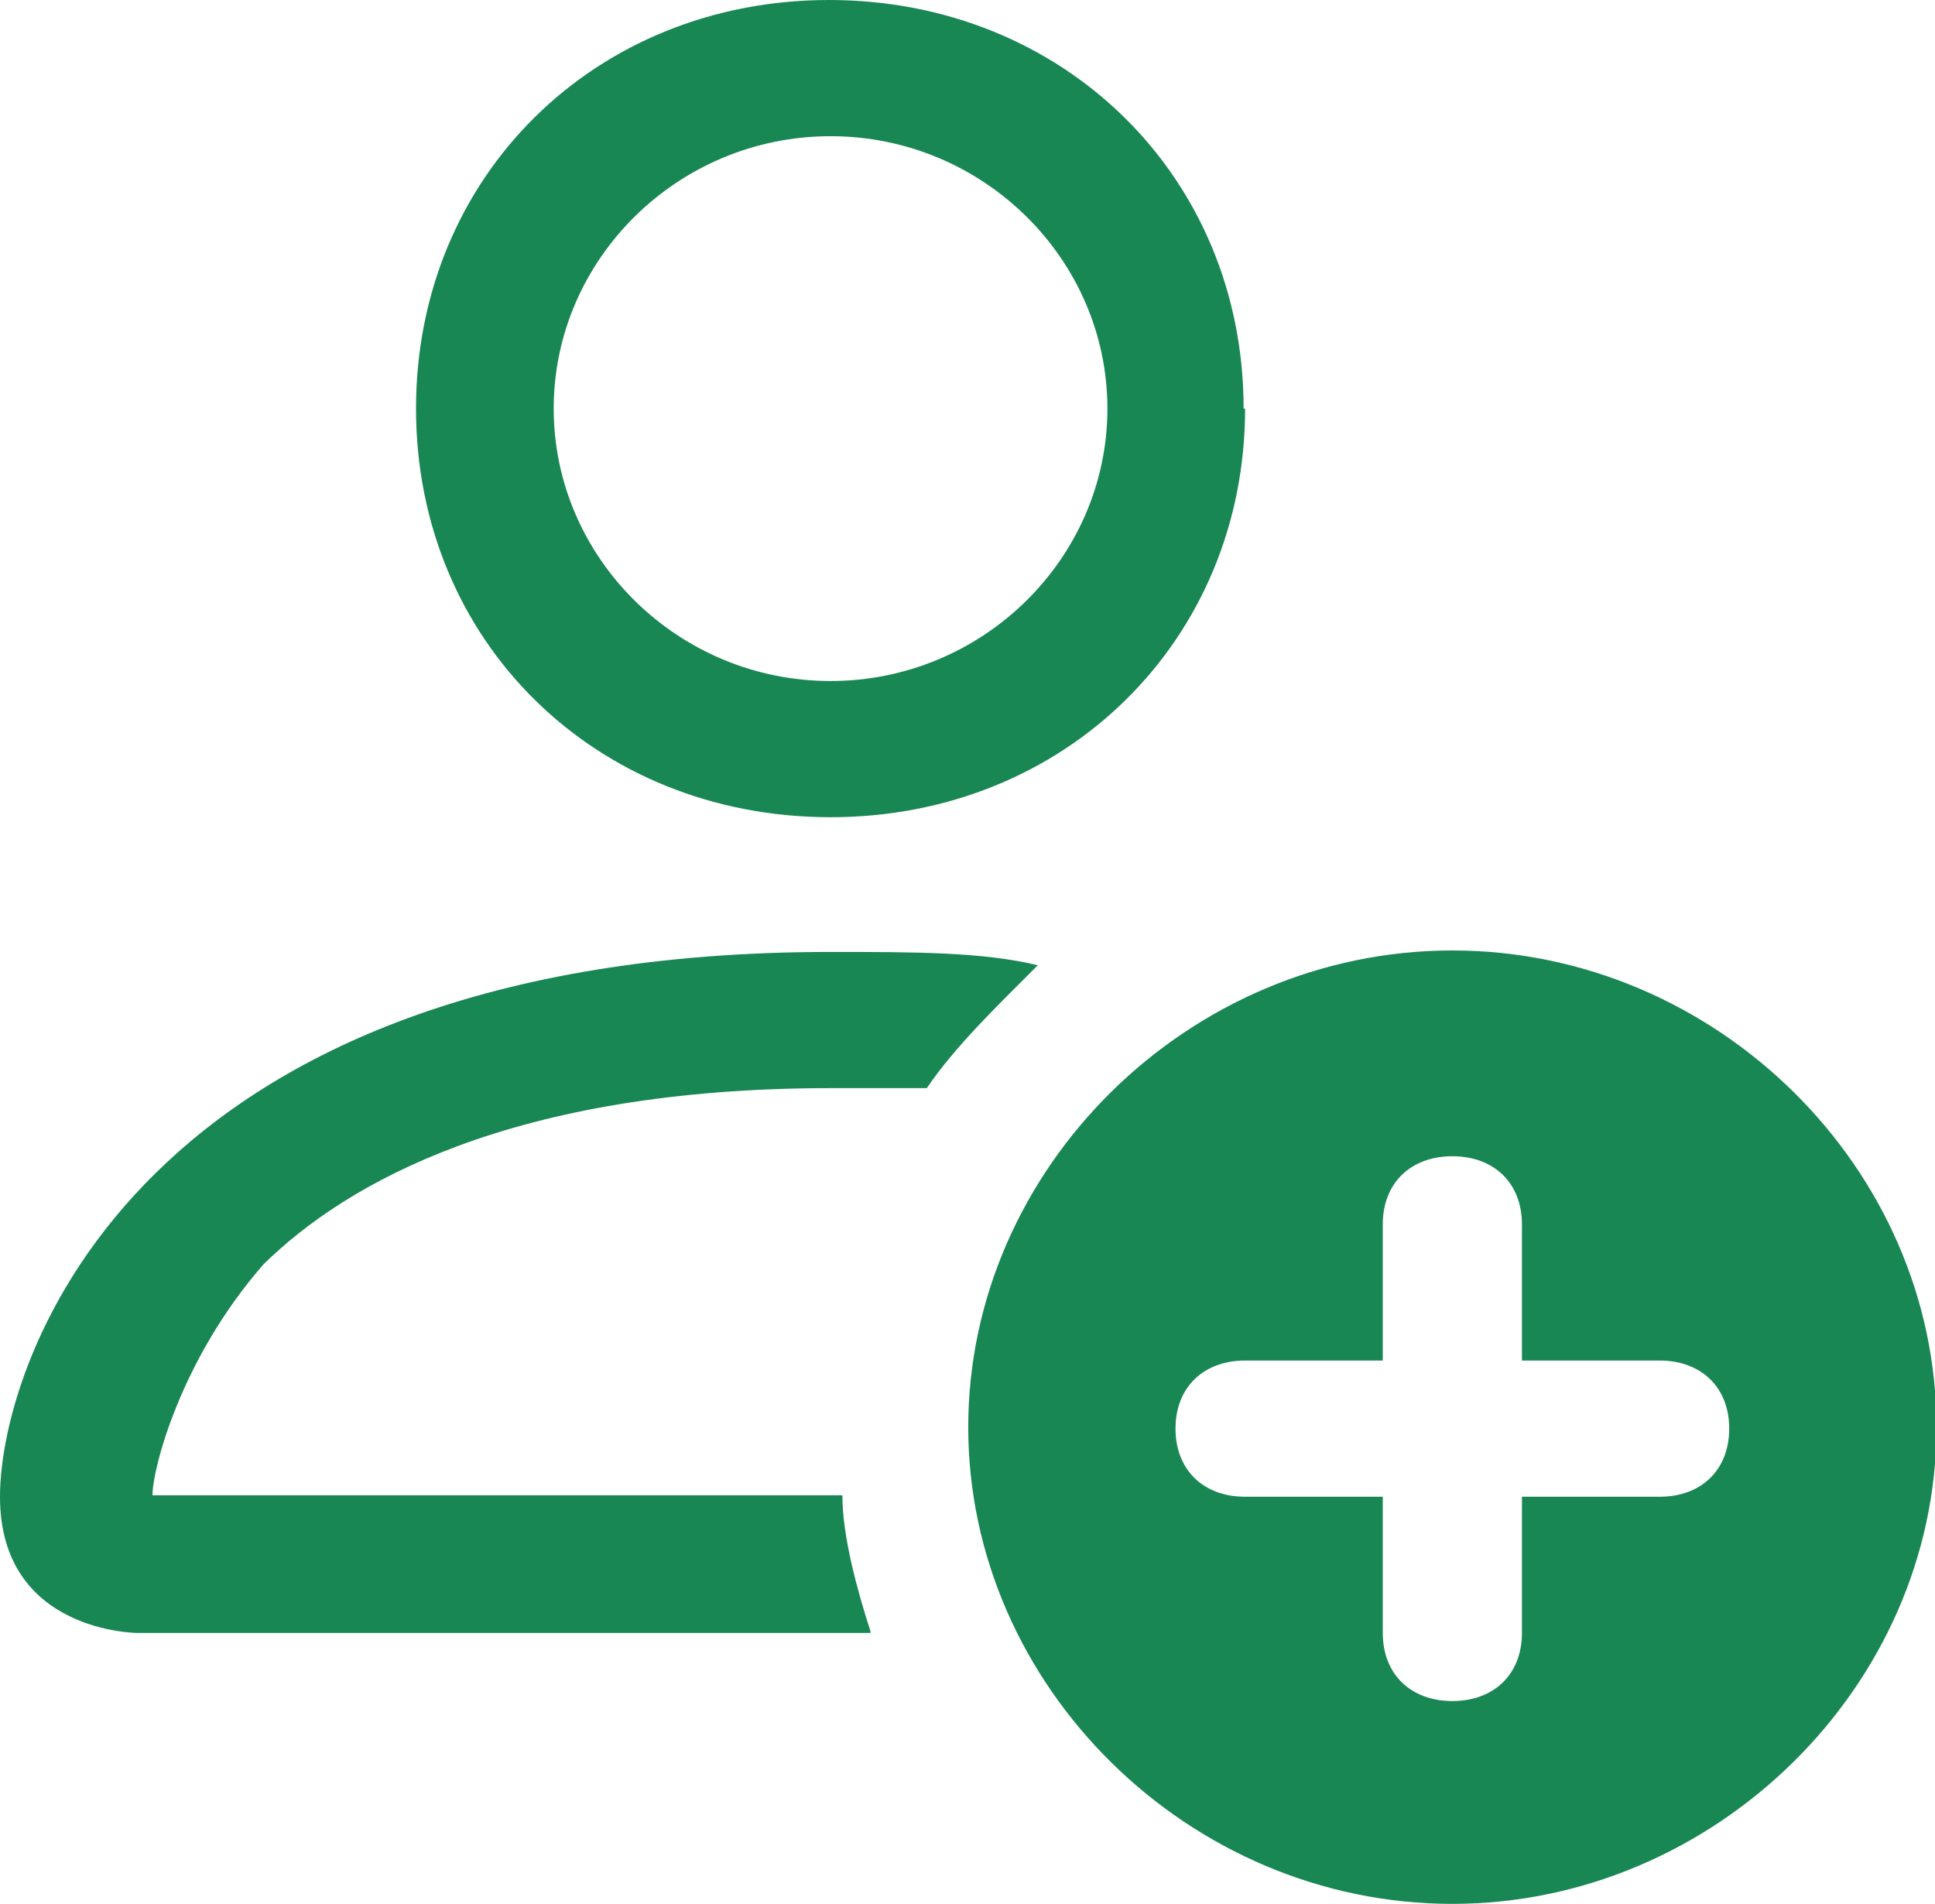 <?xml version="1.0" encoding="UTF-8"?>
<svg id="Capa_1" data-name="Capa 1" xmlns="http://www.w3.org/2000/svg" viewBox="0 0 13.07 12.86">
  <defs>
    <style>
      .cls-1 {
        fill: #198754;
      }
    </style>
  </defs>
  <path class="cls-1" d="M9.81,12.86c1.77,0,3.27-1.47,3.27-3.22s-1.49-3.22-3.27-3.22-3.27,1.47-3.27,3.22,1.49,3.22,3.27,3.22Zm.47-4.59v.92h.93c.28,0,.47,.18,.47,.46s-.19,.46-.47,.46h-.93v.92c0,.28-.19,.46-.47,.46s-.47-.18-.47-.46v-.92h-.93c-.28,0-.47-.18-.47-.46s.19-.46,.47-.46h.93v-.92c0-.28,.19-.46,.47-.46s.47,.18,.47,.46Zm-1.87-5.51c0,1.56-1.21,2.76-2.8,2.76s-2.8-1.19-2.8-2.76S4.02,0,5.6,0s2.8,1.19,2.8,2.76Zm-2.8,1.84c1.03,0,1.87-.83,1.87-1.84s-.84-1.84-1.87-1.84-1.87,.83-1.87,1.84,.84,1.84,1.87,1.84Z"/>
  <path class="cls-1" d="M5.88,11.02c-.09-.28-.19-.64-.19-.92H1.03c0-.18,.19-.92,.75-1.56,.56-.55,1.68-1.19,3.83-1.19h.65c.19-.28,.47-.55,.75-.83-.37-.09-.84-.09-1.4-.09C.93,6.43,0,9.19,0,10.11s.93,.92,.93,.92H5.88Z"/>
</svg>